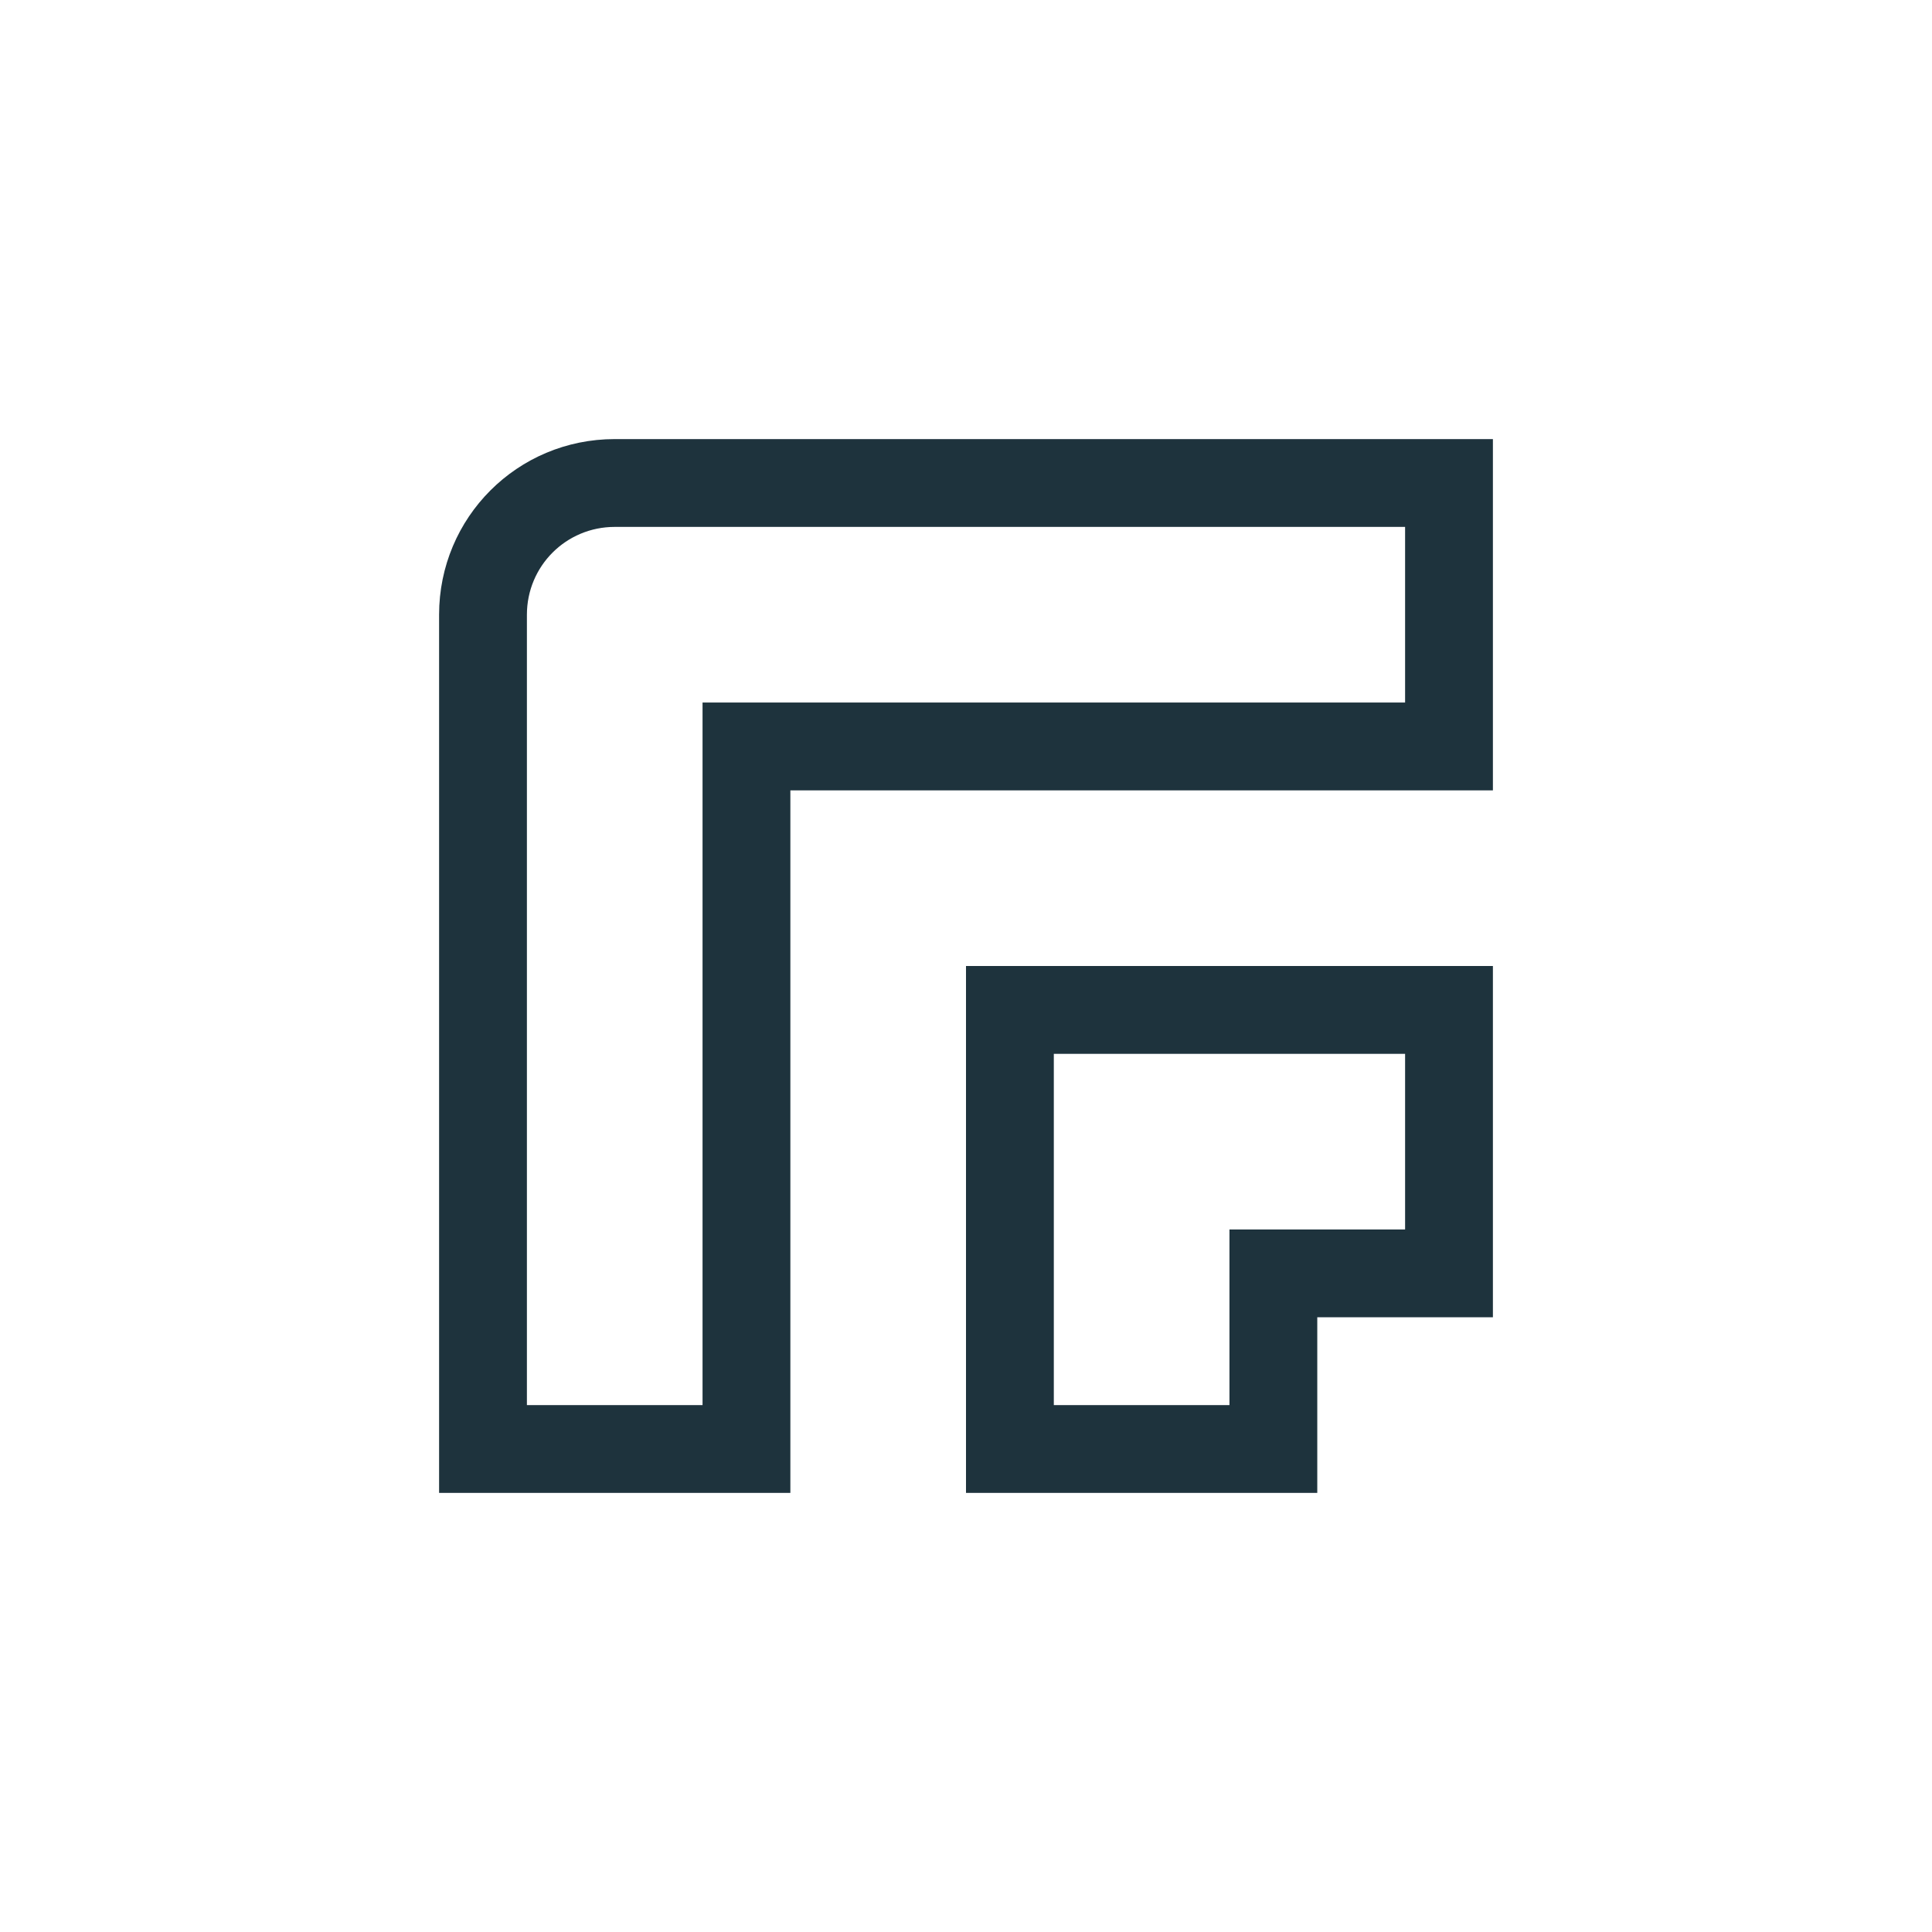 <svg xmlns="http://www.w3.org/2000/svg" width="22" height="22"><defs><style type="text/css" id="current-color-scheme"></style></defs><path d="M7 5c-1.108 0-2 .892-2 2v10h4V9h8V5H7zm0 1h9v2H8v8H6V7c0-.554.446-1 1-1zm4 5v6h4v-2h2v-4h-6zm1 1h4v2h-2v2h-2v-4z" fill="currentColor" color="#1e333d"/></svg>